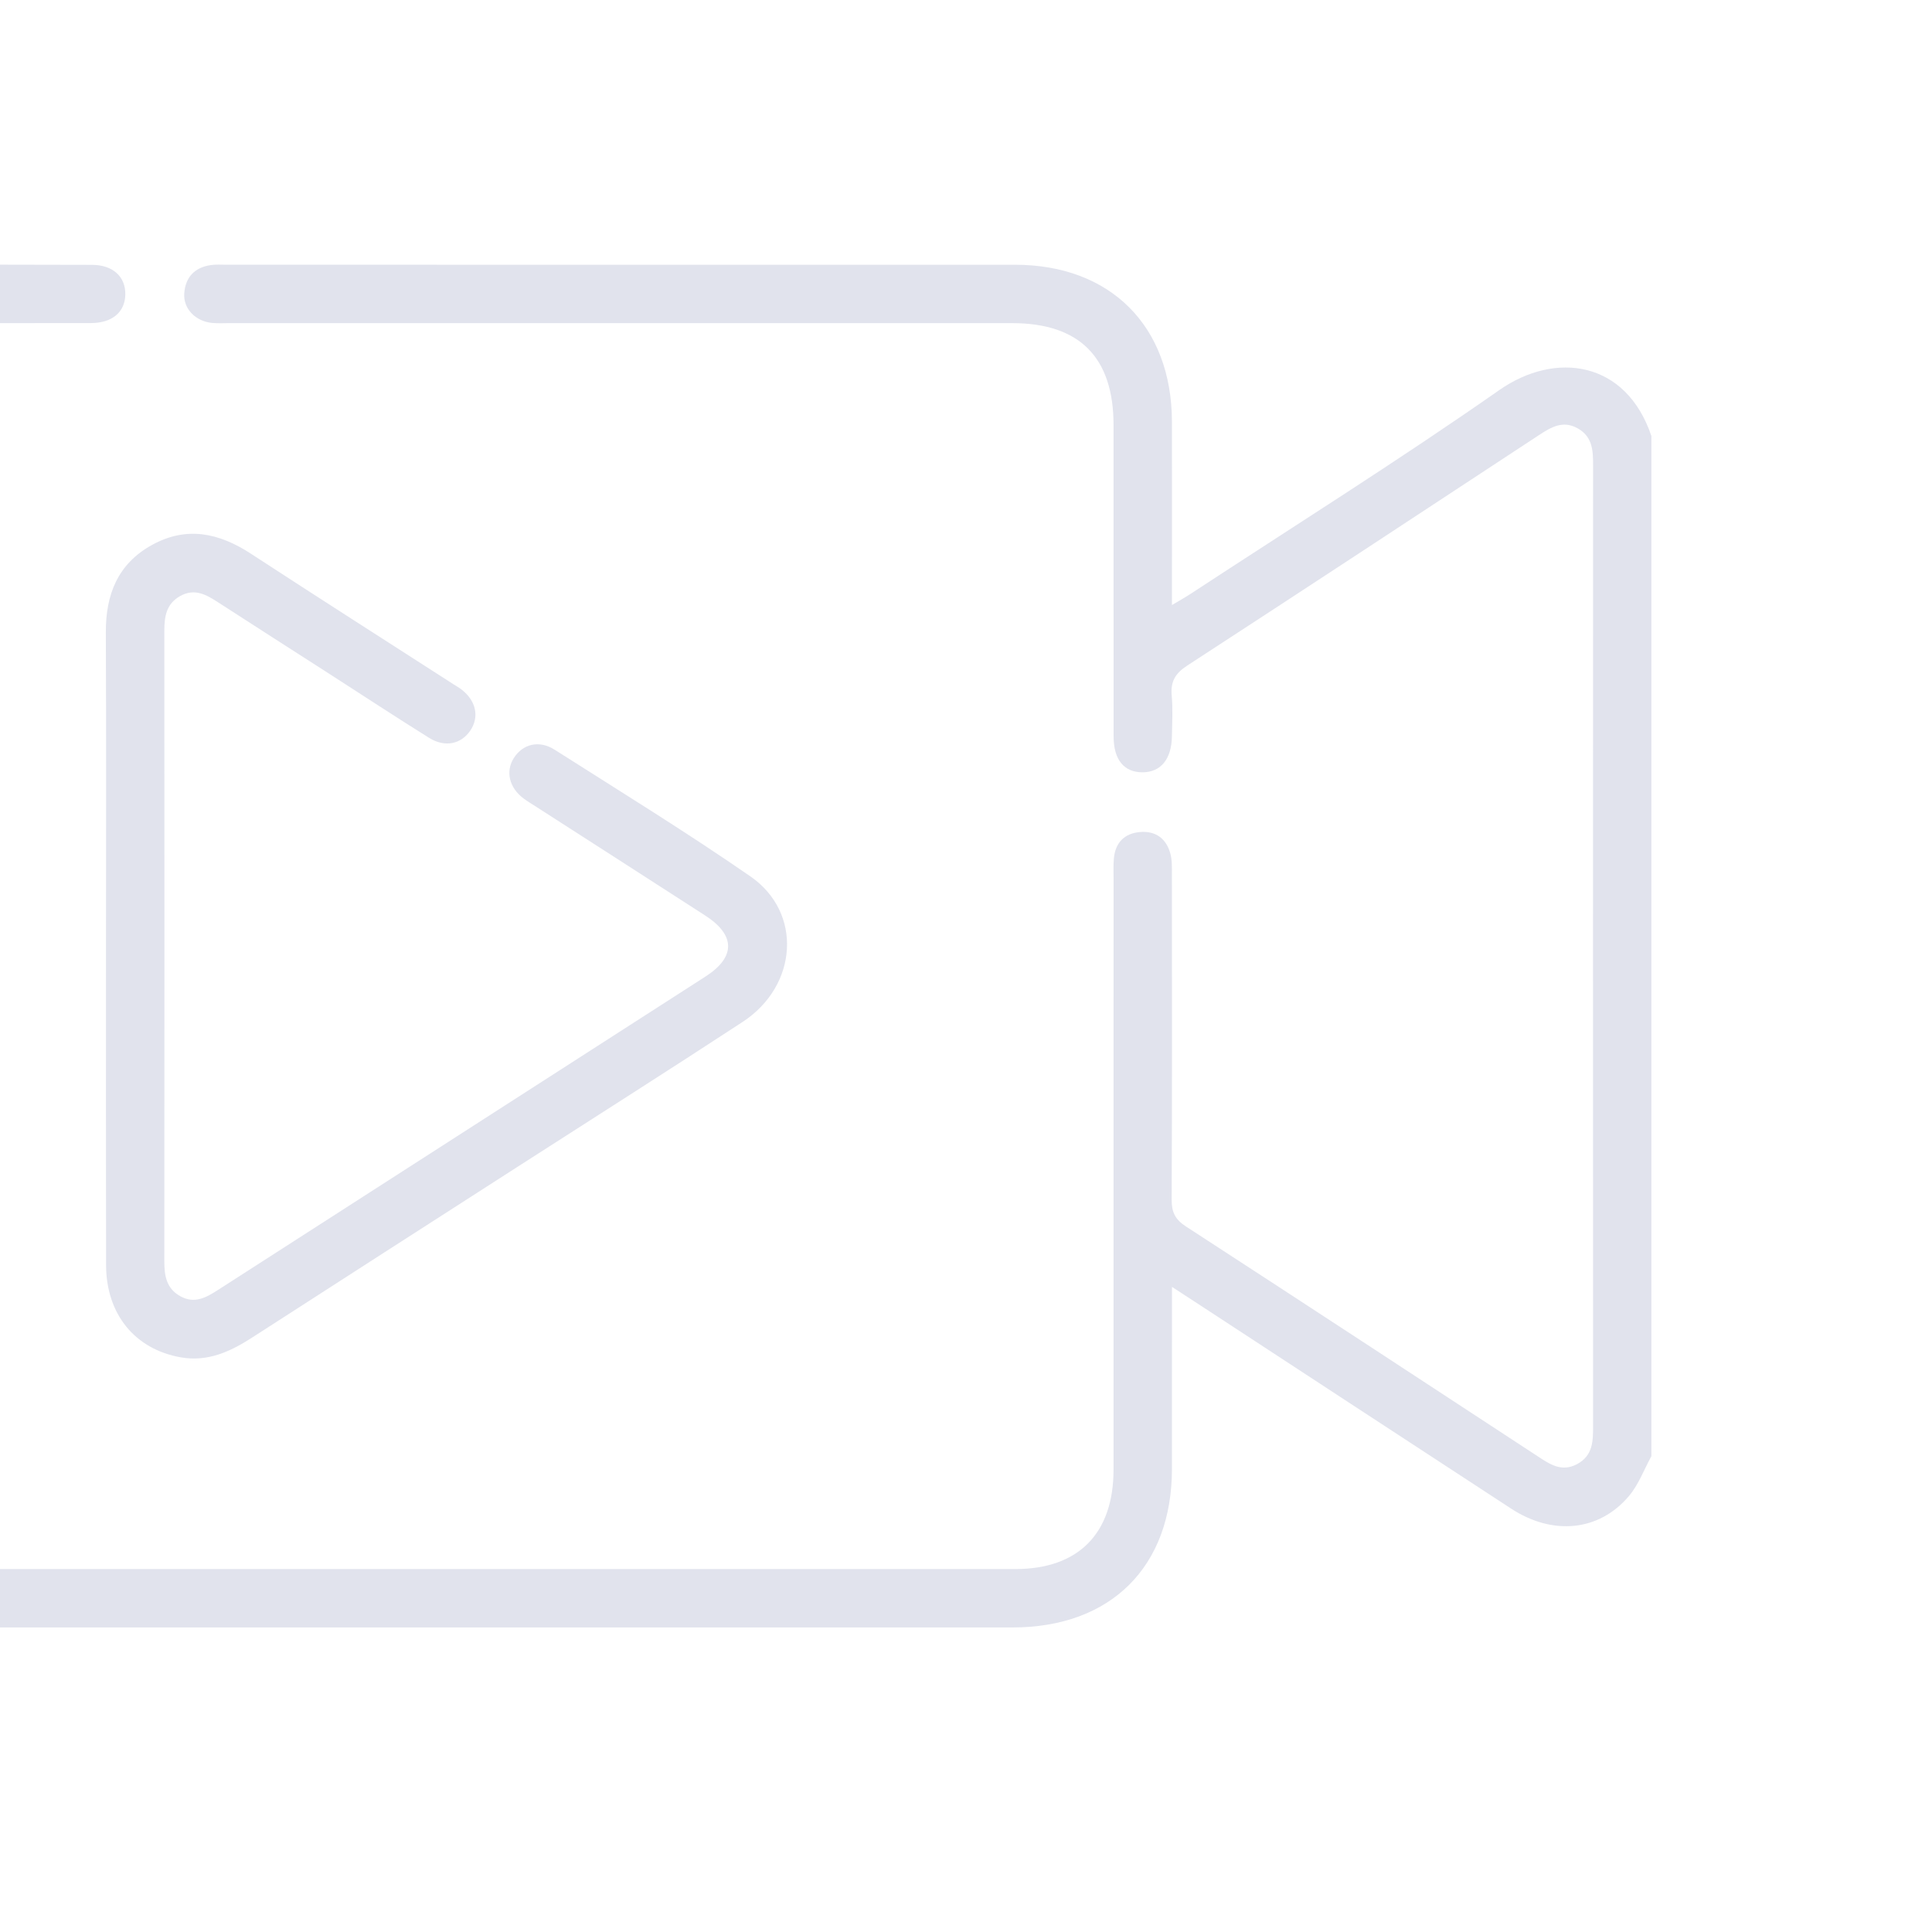 <?xml version="1.0" encoding="utf-8"?>
<!-- Generator: Adobe Illustrator 17.0.0, SVG Export Plug-In . SVG Version: 6.00 Build 0)  -->
<!DOCTYPE svg PUBLIC "-//W3C//DTD SVG 1.1//EN" "http://www.w3.org/Graphics/SVG/1.1/DTD/svg11.dtd">
<svg version="1.1" id="Layer_1" xmlns="http://www.w3.org/2000/svg" xmlns:xlink="http://www.w3.org/1999/xlink" x="0px" y="0px"
	 width="500px" height="500px" viewBox="0 0 500 500" enable-background="new 0 0 500 500" xml:space="preserve">
<g>
	<defs>
		<rect id="SVGID_15_" y="-2.842" width="500" height="502.842"/>
	</defs>
	<clipPath id="SVGID_2_">
		<use xlink:href="#SVGID_15_"  overflow="visible"/>
	</clipPath>
	<g clip-path="url(#SVGID_2_)">
		<path fill="#E1E3ED" d="M427.383,376.853c-1.915,3.478-3.321,7.389-5.839,10.355c-7.745,9.12-19.696,10.25-30.45,3.232
			c-26.693-17.418-53.35-34.89-80.023-52.339c-2.238-1.464-4.484-2.918-7.766-5.054c0,2.304,0,3.821,0,5.338
			c0,13.934,0.015,27.869-0.004,41.803c-0.033,25.315-15.825,40.998-41.292,40.999c-102.913,0.005-205.826,0.003-308.739,0.001
			c-22.238,0-34.895-9.516-41.147-30.898c-0.138-0.472-0.43-0.898-0.651-1.346c0-96.061,0-192.123,0-288.184
			c0.598-1.906,1.191-3.813,1.795-5.717c4.909-15.469,18.797-26.268,34.96-26.428c25.187-0.25,50.379-0.117,75.568-0.072
			c5.439,0.01,8.717,3.077,8.636,7.676c-0.08,4.547-3.373,7.383-8.916,7.393c-23.846,0.041-47.693,0.006-71.539,0.023
			c-16.238,0.011-25.383,9.066-25.385,25.165c-0.01,90.683-0.009,181.366,0,272.049c0.002,16.113,9.146,25.219,25.337,25.221
			c103.614,0.01,207.227,0.009,310.841,0.001c16.326-0.001,25.41-9.192,25.414-25.723c0.015-51.051,0.005-102.102,0.008-153.154
			c0-1.679-0.075-3.368,0.08-5.035c0.38-4.081,2.711-6.48,6.756-6.828c4.054-0.348,6.805,1.686,7.86,5.578
			c0.472,1.74,0.399,3.655,0.4,5.491c0.022,28.045,0.072,56.089-0.062,84.133c-0.016,3.243,0.972,5.107,3.695,6.876
			c30.396,19.744,60.709,39.617,91.031,59.475c3.146,2.061,6.185,4.165,10.184,2.034c4.172-2.223,4.152-6.033,4.151-10.002
			c-0.028-82.79-0.028-165.58,0.003-248.371c0.001-3.814-0.069-7.448-3.914-9.647c-3.904-2.232-6.997-0.327-10.195,1.775
			c-30.284,19.915-60.567,39.832-90.95,59.595c-3.073,1.999-4.321,4.13-3.996,7.726c0.317,3.498,0.115,7.048,0.057,10.573
			c-0.098,5.91-2.887,9.29-7.589,9.307c-4.78,0.018-7.493-3.23-7.5-9.246c-0.03-26.869-0.007-53.738-0.017-80.607
			c-0.006-17.551-8.803-26.391-26.255-26.392c-67.508-0.003-135.017-0.001-202.525-0.003c-1.511,0-3.033,0.094-4.532-0.052
			c-4.264-0.414-7.458-3.671-7.192-7.607c0.284-4.212,2.684-6.768,6.917-7.37c1.319-0.188,2.682-0.082,4.025-0.082
			c68.012-0.003,136.024-0.012,204.037,0.003c24.743,0.005,40.589,15.872,40.637,40.654c0.027,13.938,0.005,27.877,0.005,41.815
			c0,1.608,0,3.216,0,5.603c2.114-1.267,3.523-2.046,4.865-2.926c26.661-17.484,53.7-34.429,79.818-52.69
			c14.62-10.222,32.873-7.571,39.395,11.875C427.383,200.852,427.383,288.853,427.383,376.853z"/>
		<path fill="#E1E3ED" d="M27.435,244.808c-0.001-27.027,0.085-54.054-0.046-81.08c-0.048-9.835,3.06-17.806,11.976-22.712
			c8.962-4.932,17.348-3.083,25.554,2.271c17.418,11.364,34.955,22.546,52.444,33.803c0.705,0.454,1.445,0.863,2.105,1.376
			c3.754,2.912,4.626,7.076,2.251,10.599c-2.372,3.519-6.572,4.444-10.653,1.899c-8.681-5.413-17.227-11.042-25.833-16.575
			c-9.595-6.168-19.211-12.302-28.783-18.505c-3.057-1.981-6.054-3.71-9.778-1.652c-3.625,2.004-4.146,5.301-4.144,9.025
			c0.037,54.389,0.038,108.778-0.002,163.168c-0.003,3.729,0.53,7.028,4.137,9.033c3.71,2.063,6.713,0.335,9.78-1.638
			c42.038-27.045,84.101-54.051,126.14-81.094c7.837-5.041,7.797-10.708-0.079-15.794c-14.654-9.463-29.339-18.88-44.01-28.317
			c-0.987-0.635-2.001-1.236-2.943-1.934c-3.768-2.792-4.785-7.025-2.563-10.515c2.301-3.615,6.52-4.71,10.547-2.148
			c16.982,10.802,34.142,21.358,50.687,32.801c13.54,9.364,12.291,28.282-2.028,37.653c-19.366,12.674-38.915,25.068-58.385,37.584
			c-22.855,14.693-45.726,29.363-68.552,44.102c-5.639,3.641-11.476,6.337-18.408,5.131c-11.912-2.072-19.363-11.157-19.393-23.89
			C27.392,299.869,27.436,272.338,27.435,244.808z"/>
	</g>
</g>
</svg>

